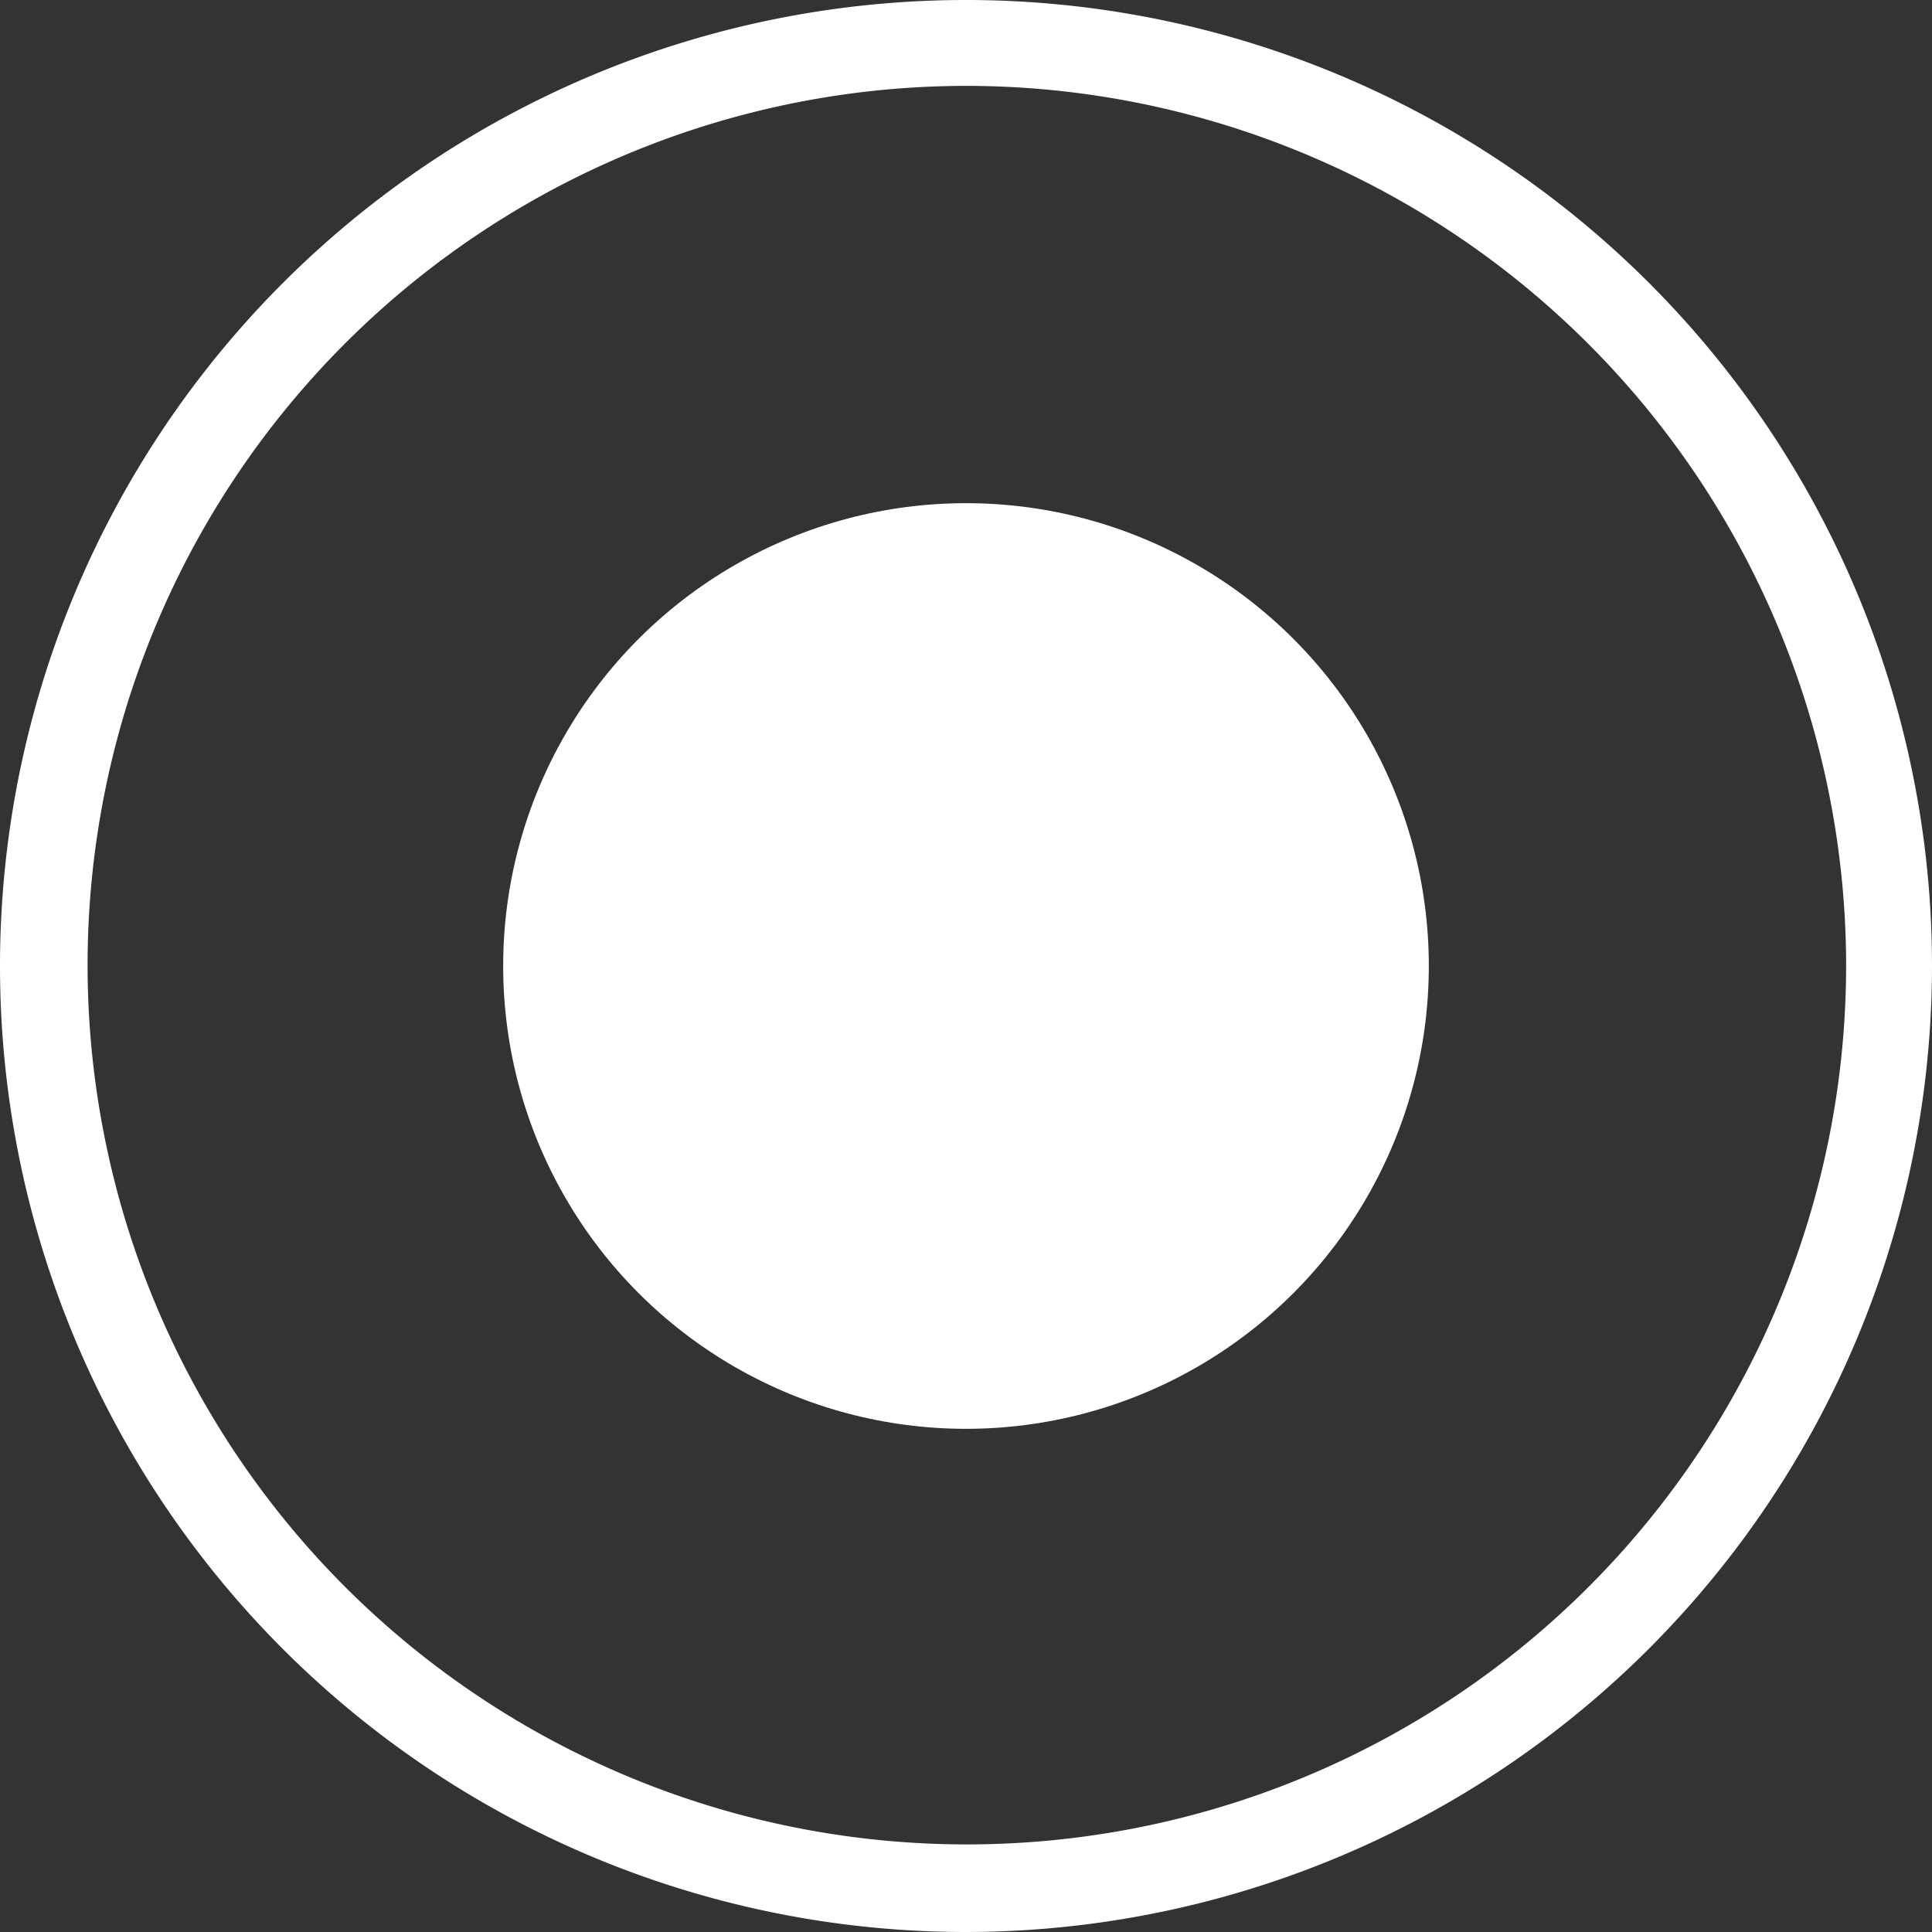 <svg xmlns="http://www.w3.org/2000/svg" id="Layer_1" data-name="Layer 1" viewBox="0 0 45 45"><rect x="0" y="0" width="45" height="45" fill="#333333" stroke="none"/><defs><style>.cls-1{fill:#fff}</style></defs><title>VCX UI</title><path d="M22.5,45A22.5,22.5,0,1,1,45,22.5,22.52,22.52,0,0,1,22.5,45Zm0-43A20.48,20.48,0,1,0,43,22.5,20.51,20.51,0,0,0,22.5,2Z" class="cls-1"/><circle cx="22.5" cy="22.5" r="10.78" class="cls-1"/></svg>